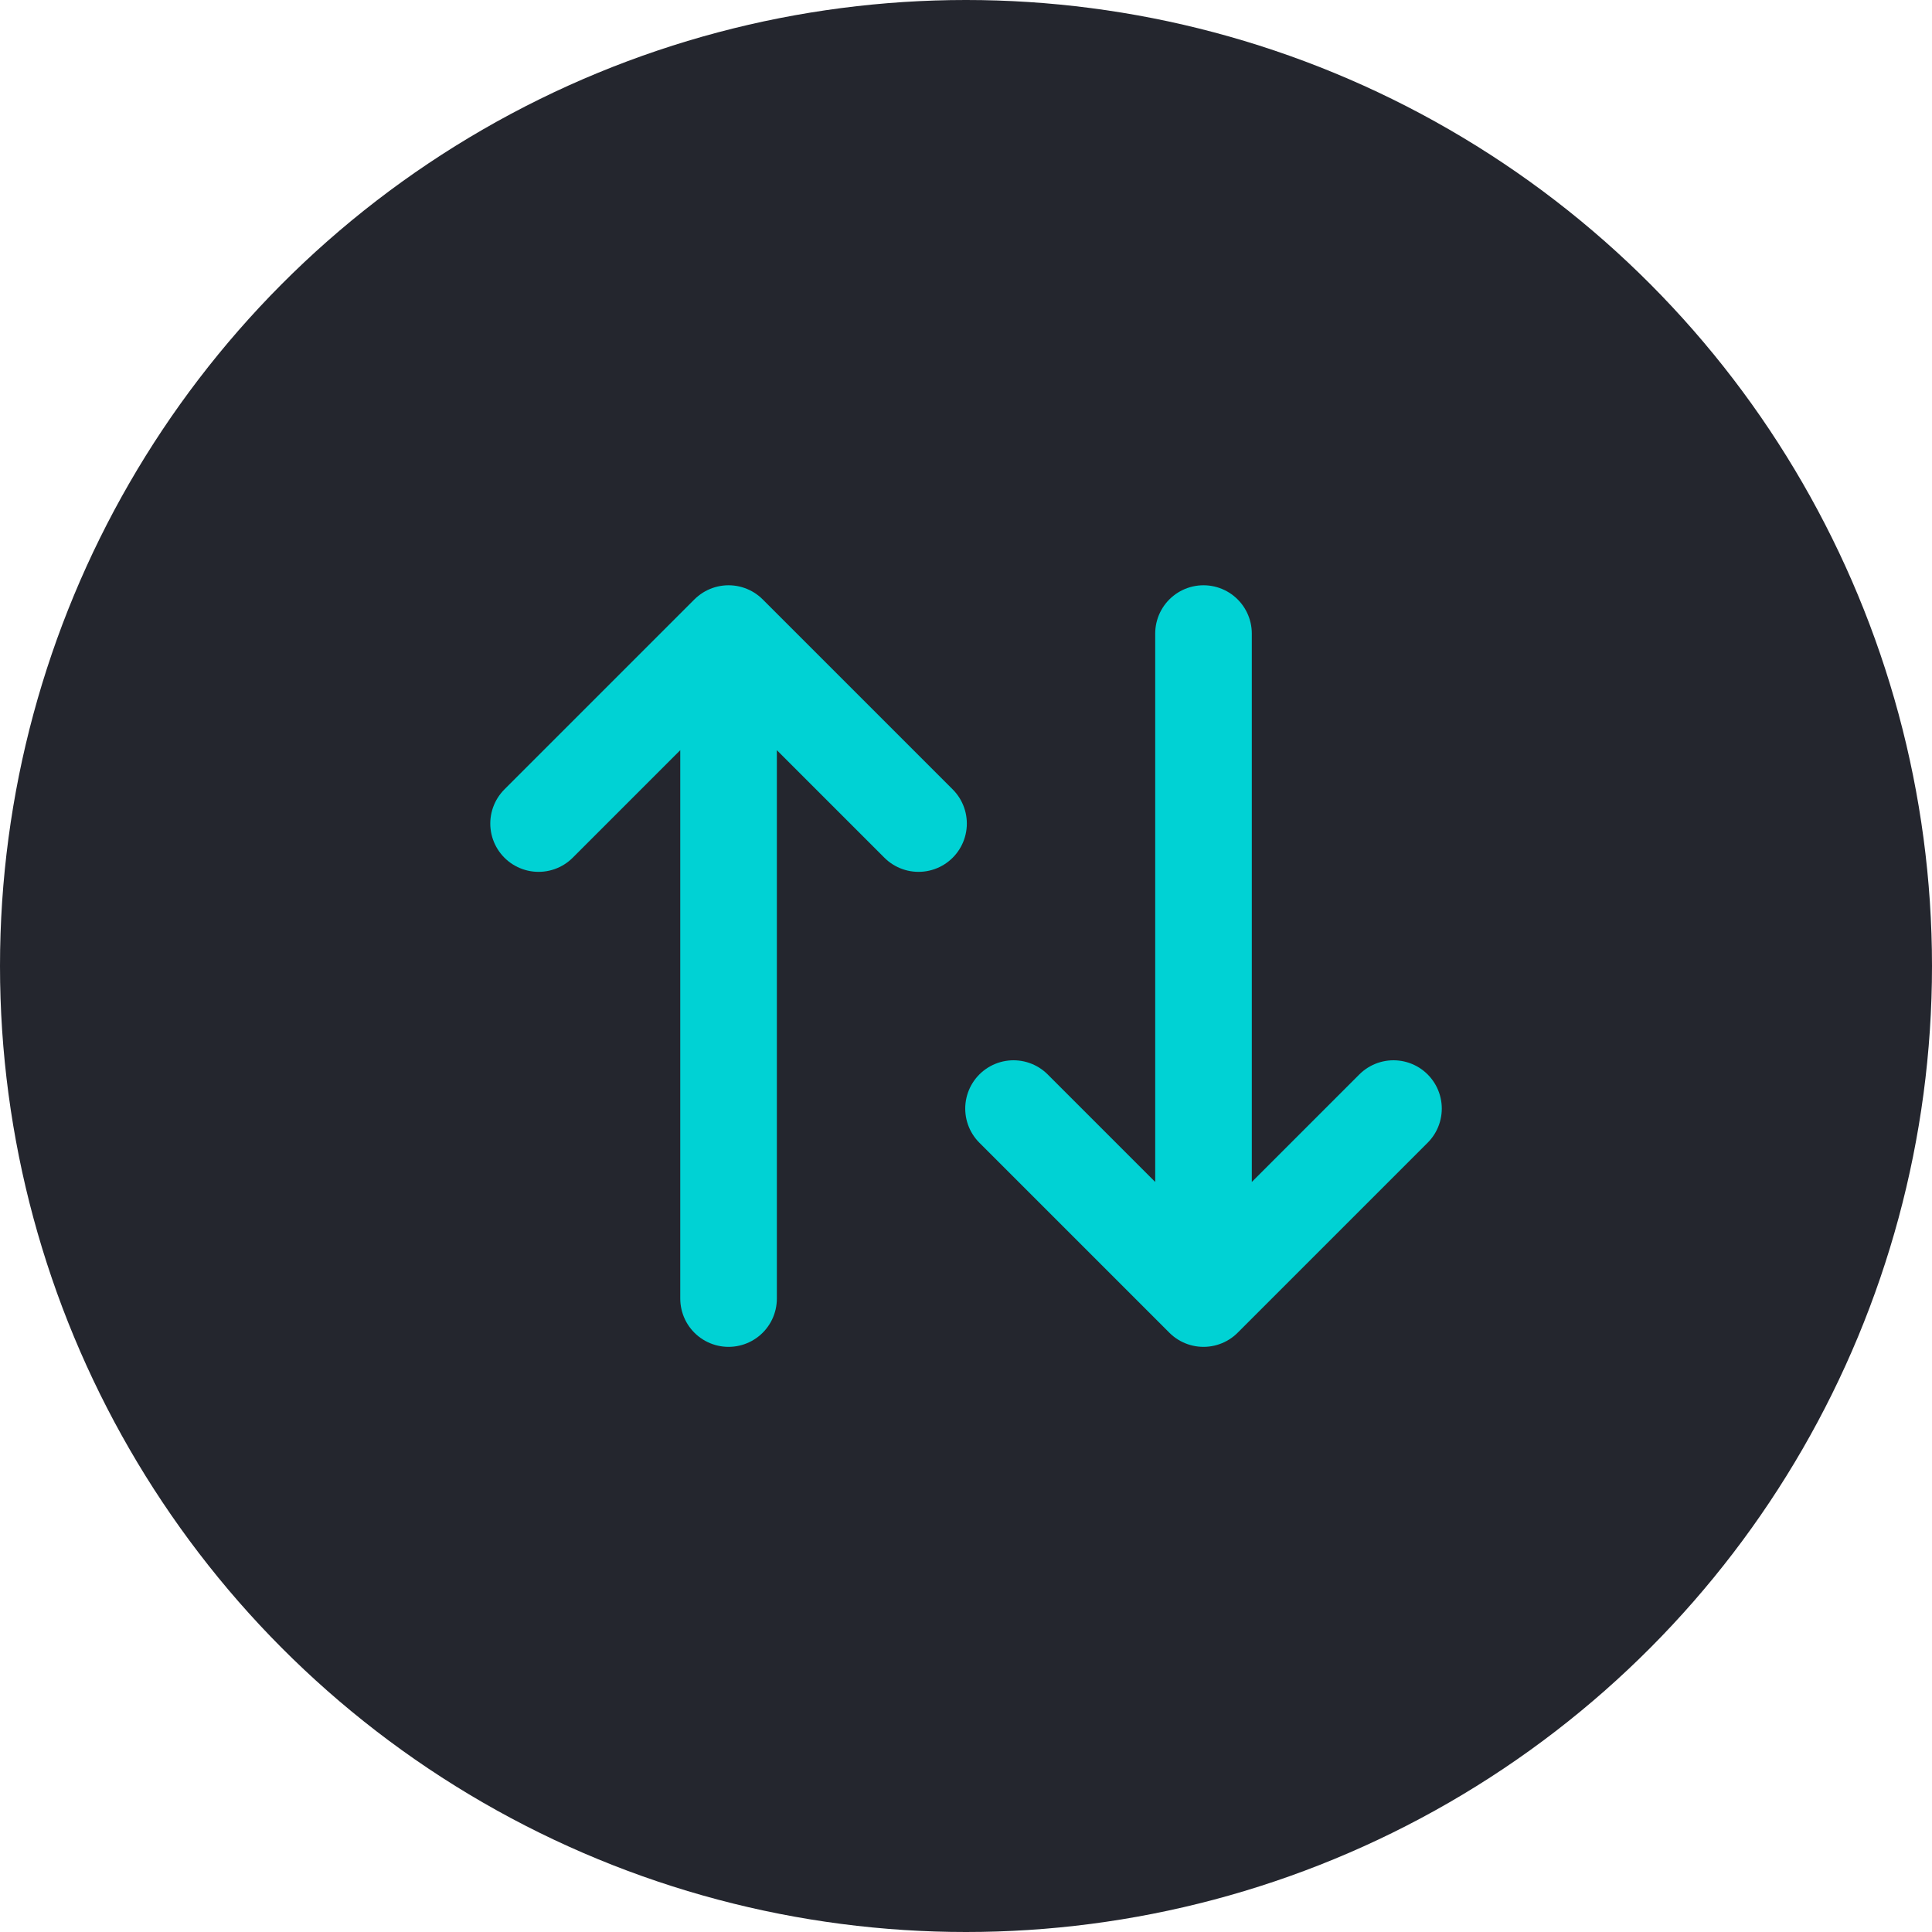 <svg xmlns="http://www.w3.org/2000/svg" width="30" height="30" viewBox="0 0 30 30">
  <g id="Group_20235" data-name="Group 20235" transform="translate(-279 -230)">
    <g id="Group_14984" data-name="Group 14984" transform="translate(-20.614 74.386)">
      <circle id="Ellipse_17738" data-name="Ellipse 17738" cx="15" cy="15" r="15" transform="translate(299.614 155.614)" fill="#24262e"/>
      <g id="Group_14393" data-name="Group 14393" transform="translate(305.764 161.764)">
        <path id="Path_34774" data-name="Path 34774" d="M0,0H17.7V17.7H0Z" fill="none"/>
        <path id="Path_34775" data-name="Path 34775" d="M3,7.95,5.95,5,8.9,7.95M5.95,5V15.326" transform="translate(-0.787 -1.312)" fill="none" stroke="#00d2d4" stroke-linecap="round" stroke-linejoin="round" stroke-width="1.5"/>
        <path id="Path_34776" data-name="Path 34776" d="M18.9,12.376l-2.95,2.95L13,12.376m2.95,2.95V5" transform="translate(-3.412 -1.312)" fill="none" stroke="#00d2d4" stroke-linecap="round" stroke-linejoin="round" stroke-width="1.5"/>
      </g>
    </g>
  </g>
</svg>
